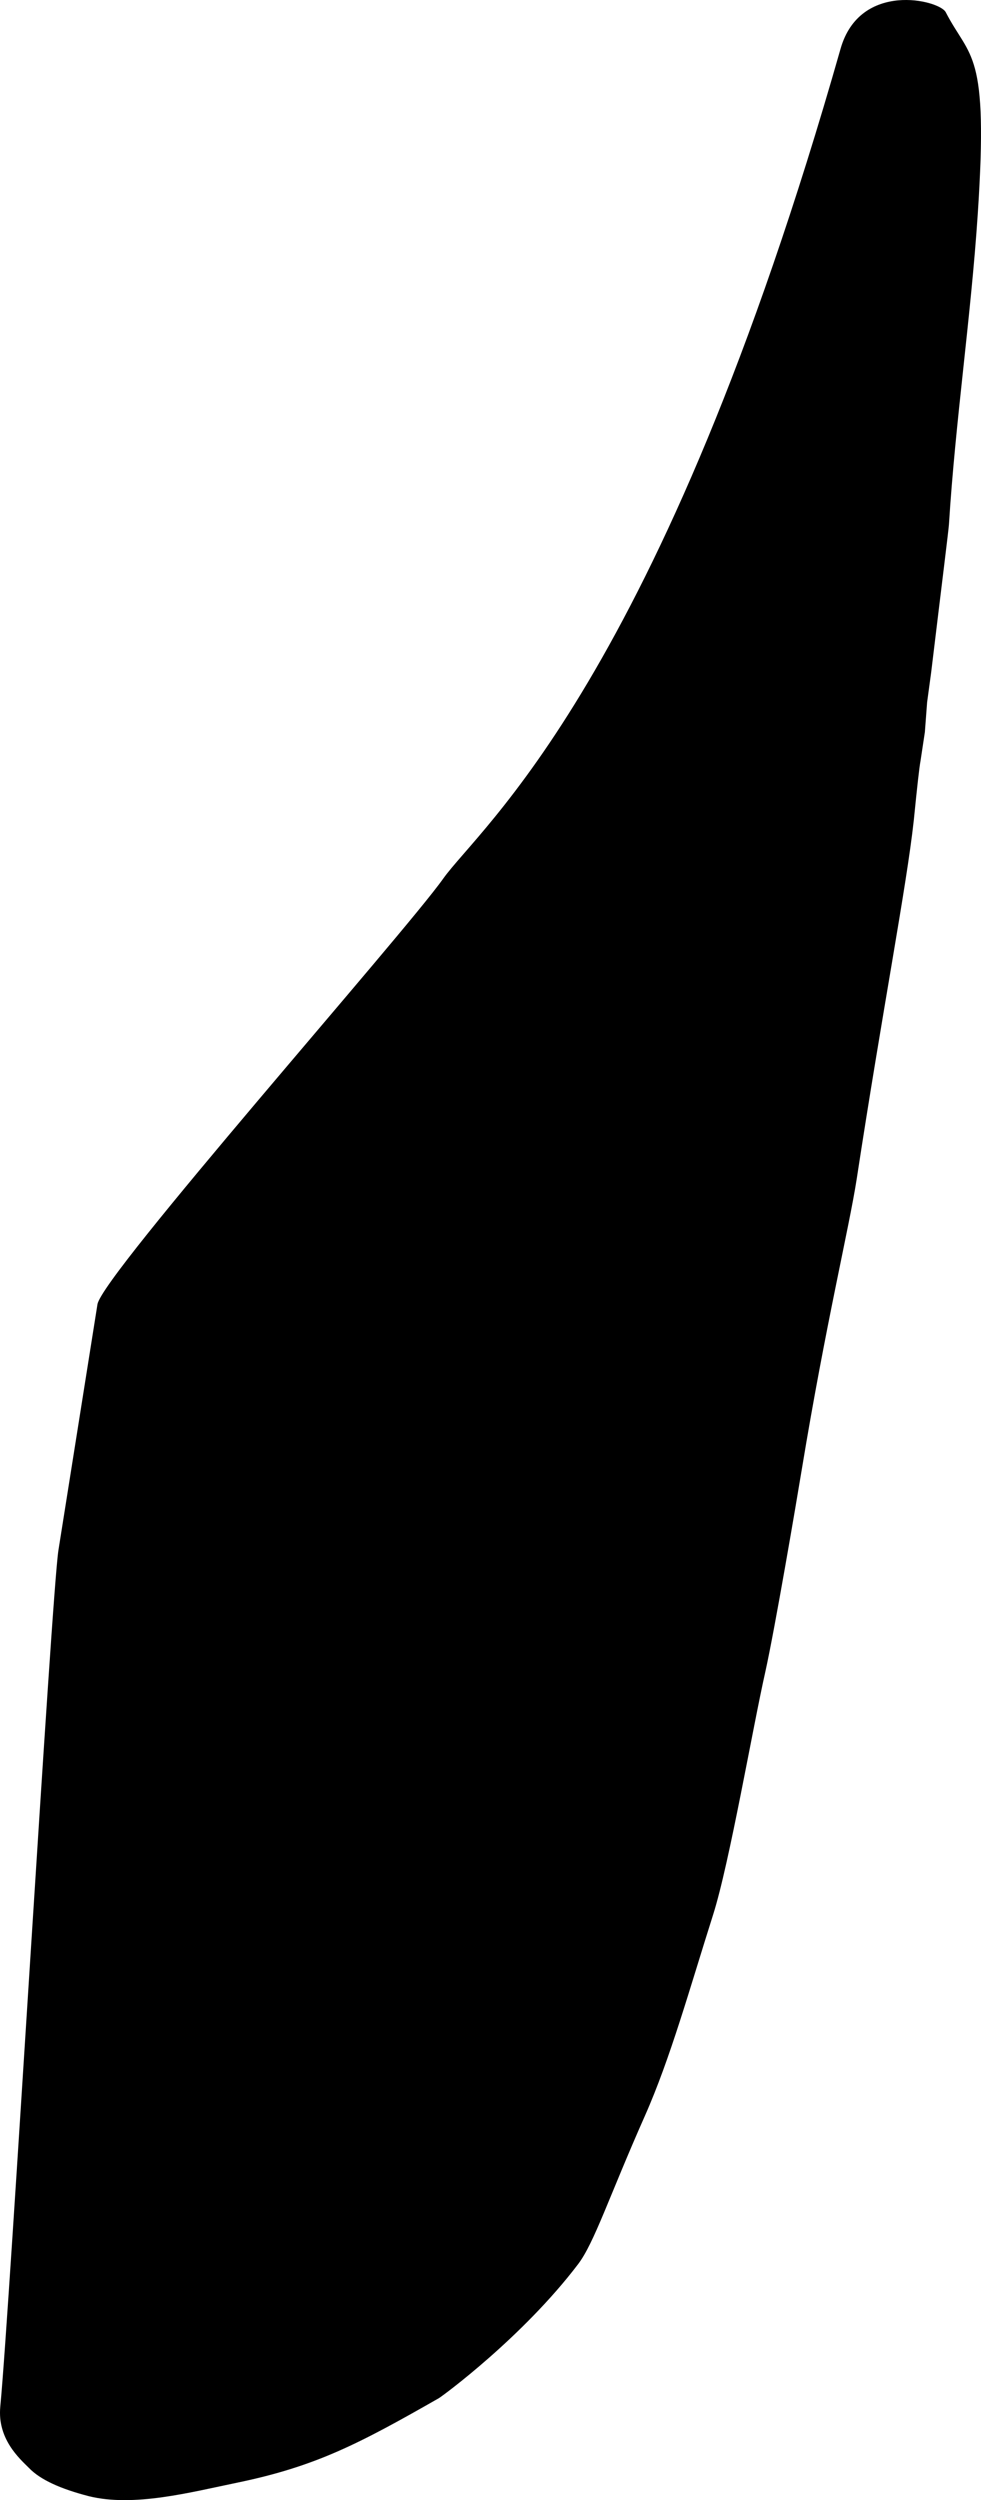 <?xml version="1.0" encoding="utf-8"?>
<!-- Generator: Adobe Illustrator 16.0.0, SVG Export Plug-In . SVG Version: 6.00 Build 0)  -->
<!DOCTYPE svg PUBLIC "-//W3C//DTD SVG 1.1//EN" "http://www.w3.org/Graphics/SVG/1.1/DTD/svg11.dtd">
<svg version="1.1" id="Layer_1" xmlns="http://www.w3.org/2000/svg" xmlns:xlink="http://www.w3.org/1999/xlink" x="0px" y="0px"
	 width="356.582px" height="908.479px" viewBox="0 0 356.582 908.479" enable-background="new 0 0 356.582 908.479"
	 xml:space="preserve">
<path d="M343.76,4.431c-2.279-4.414-31.172-11.488-38.23,13.303c-65.624,230.479-131.009,282.62-144.444,301.554
	c-14.398,20.296-123.97,143.997-125.663,154.668l-14.188,89.368c-2.447,15.414-17.651,274.627-21.13,311.211
	c-1.115,11.72,6.979,18.824,10.411,22.236c4.124,4.297,11.445,7.604,21.812,10.284c16.307,4.006,36.676-1.36,53.857-4.916
	c28.649-5.922,44.338-14.151,73.3-30.688c1.389-0.796,30.576-22.279,50.654-48.73c5.869-7.729,11.266-24.549,24.256-53.838
	c9.299-20.969,16.312-46.348,24.813-73.133c5.959-18.771,14.438-68.156,18.98-88.265c3.563-16.104,11.229-61.248,13.242-73.47
	c8.793-53.321,17.137-87.399,19.973-105.613c9.435-61.743,18.095-106.083,20.744-130.281c1.221-12.21,2.002-19.246,2.426-21.467
	l1.604-10.613l0.818-10.854l1.469-10.834c4.086-33.879,6.332-51.678,6.469-53.834c2.354-37.672,7.973-75.066,10.469-112.727
	C359.388,17.773,352.697,21.73,343.76,4.431z"/>
</svg>
